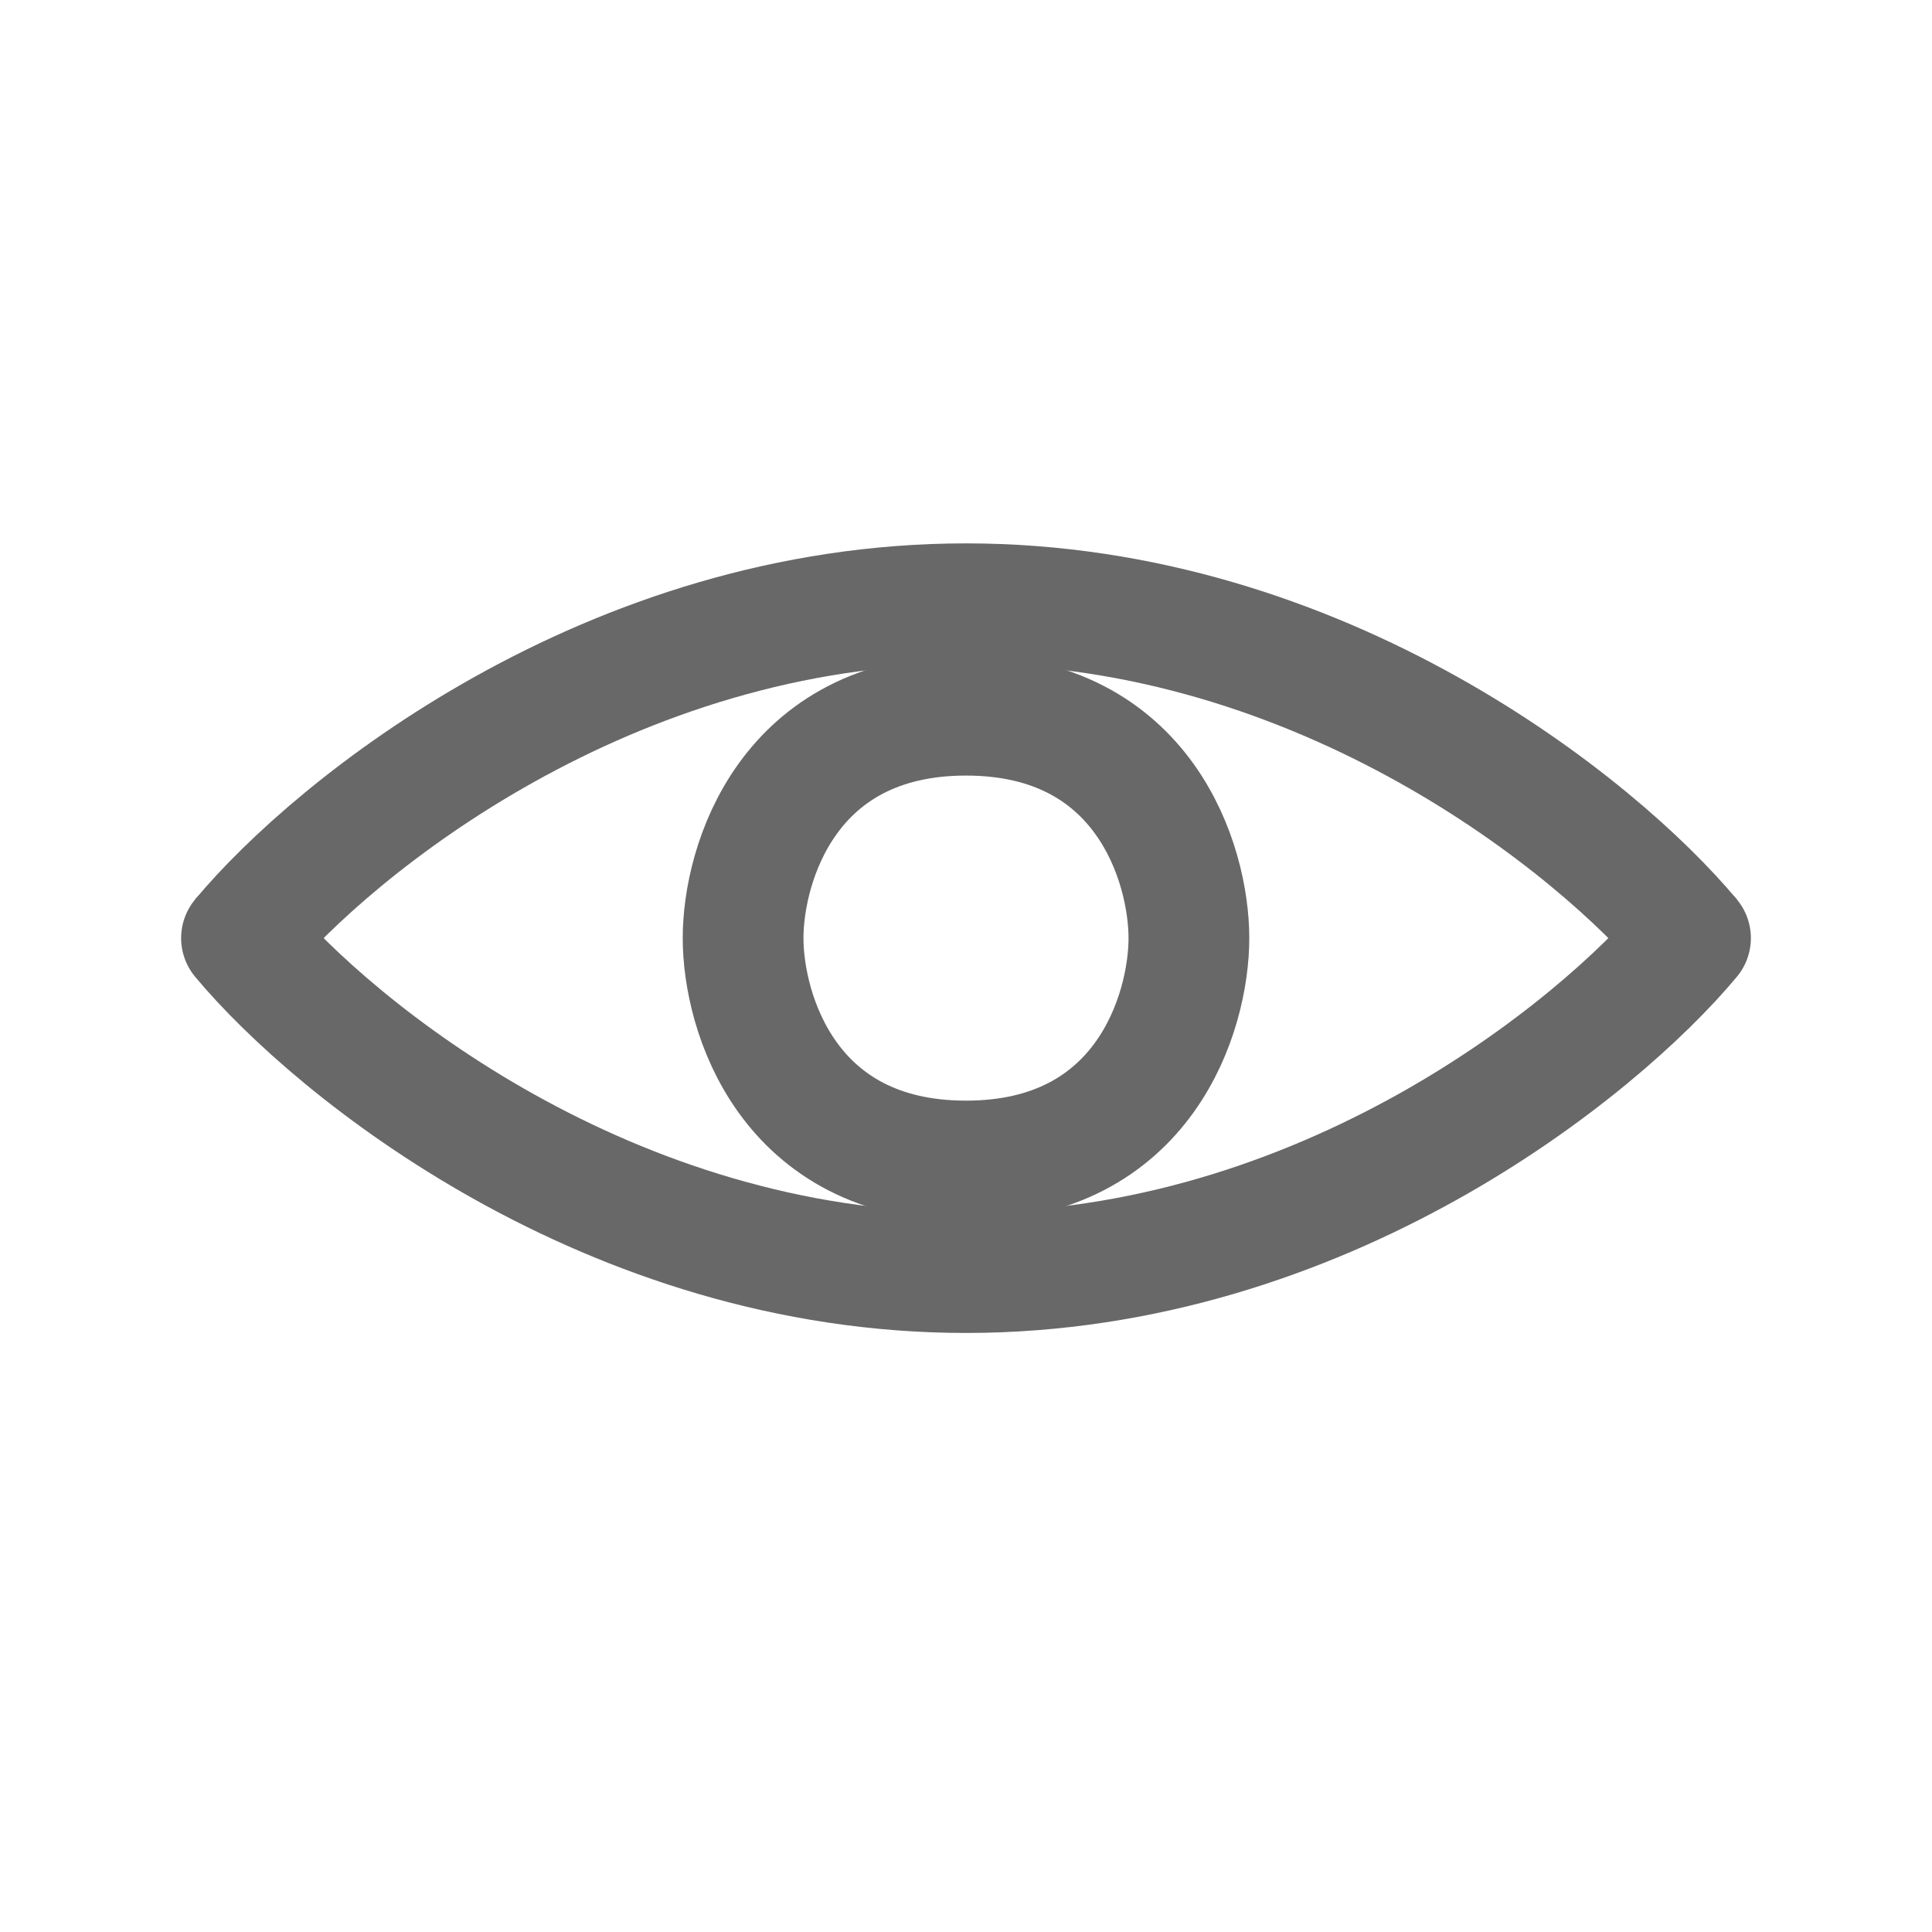 <svg width="16" height="16" viewBox="0 0 16 16" fill="none" stroke="#686868" xmlns="http://www.w3.org/2000/svg">
<path d="M2 7.769C2.769 8.692 5.046 10.539 8 10.539C10.954 10.539 13.231 8.692 14 7.769" stroke-linecap="round"/>
<path d="M2 7.769C2.769 6.846 5.046 5 8 5C10.954 5 13.231 6.846 14 7.769" />
<path d="M8 5.923C6.523 5.923 6.154 7.154 6.154 7.769C6.154 8.385 6.523 9.615 8 9.615C9.477 9.615 9.846 8.385 9.846 7.769C9.846 7.154 9.477 5.923 8 5.923Z"/>
</svg>

